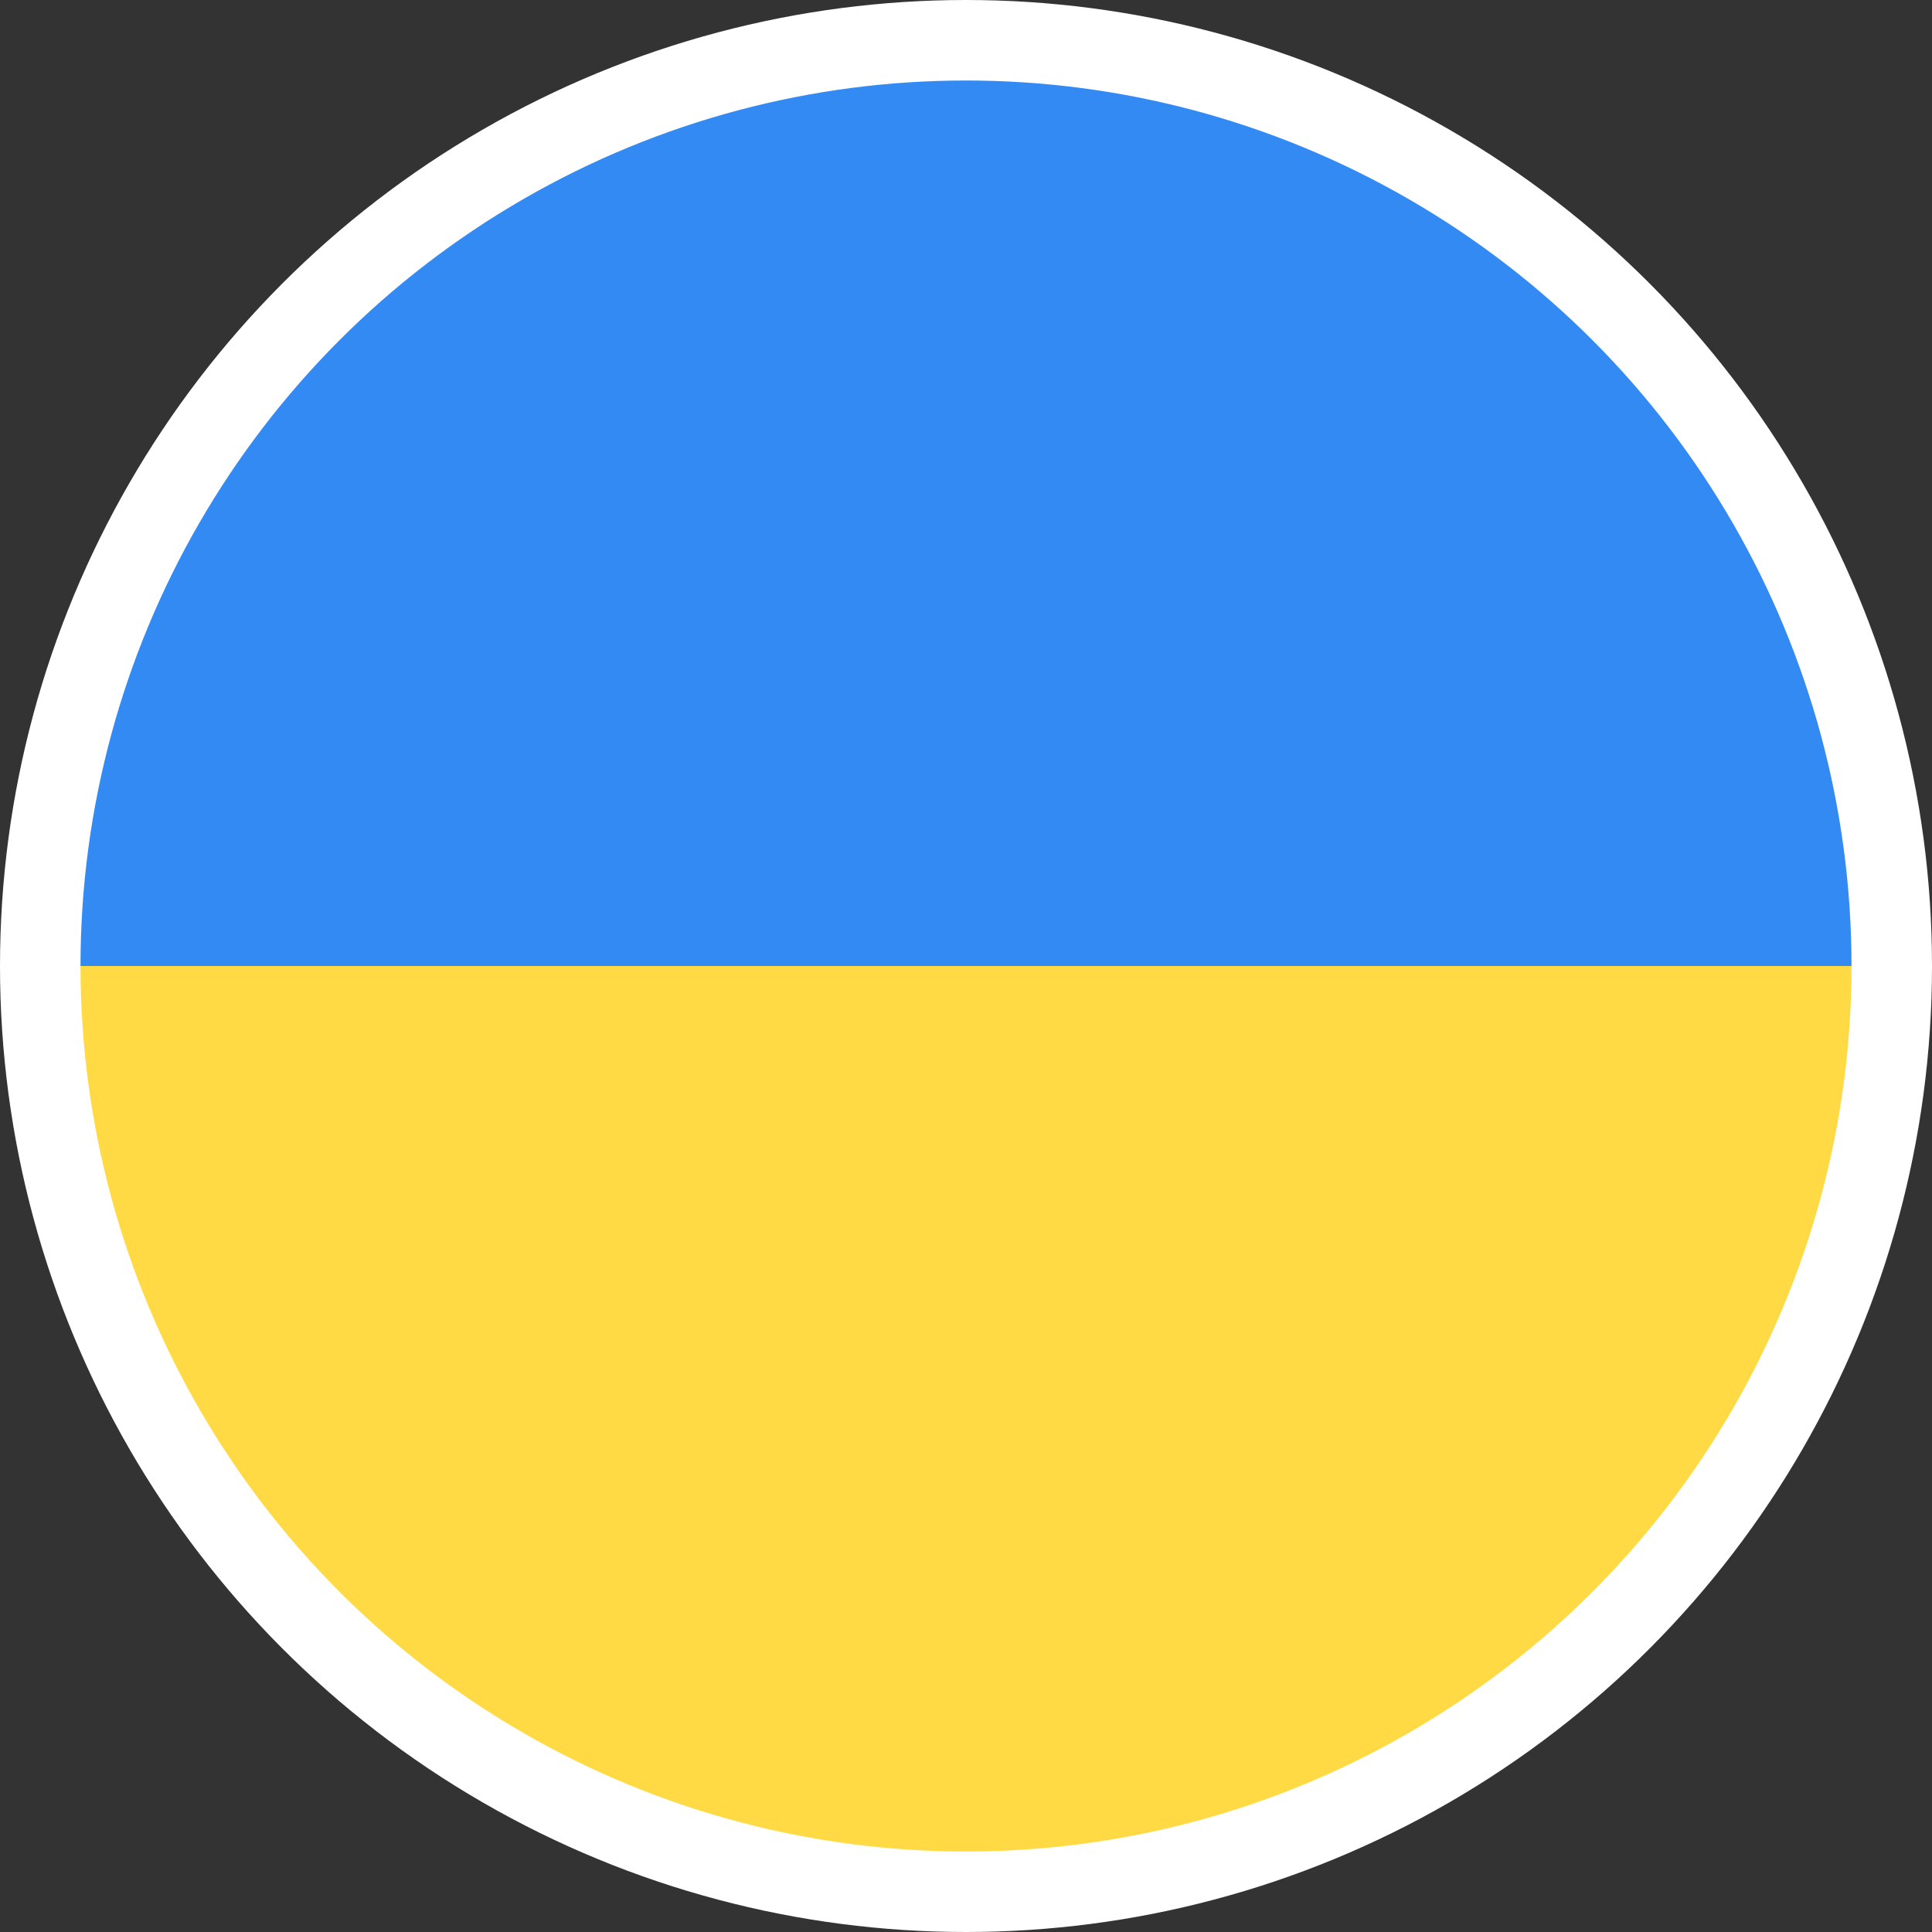 <?xml version="1.0" encoding="UTF-8"?>
<svg width="24px" height="24px" viewBox="0 0 24 24" version="1.1" xmlns="http://www.w3.org/2000/svg" xmlns:xlink="http://www.w3.org/1999/xlink">
    <rect x="0" y="0" width="24" height="24" fill="#333333" stroke="none"/>
    <!-- Generator: Sketch 55.1 (78136) - https://sketchapp.com -->
    <title>Flags/ukraine</title>
    <desc>Created with Sketch.</desc>
    <g id="Icons" stroke="none" stroke-width="1" fill="none" fill-rule="evenodd">
        <g id="Flags/ukraine">
            <g id="ukraine">
                <g id="Group" transform="translate(0.5, 0.5)" fill-rule="nonzero">
                    <circle id="Oval" fill="#FFDA44" cx="11.5" cy="11.5" r="11.5"></circle>
                    <path d="M0,11.5 C0,5.149 5.149,0 11.5,0 C17.851,0 23,5.149 23,11.5" id="Path" fill="#338AF3"></path>
                </g>
                <circle id="Oval" stroke="#FFFFFF" cx="12" cy="12" r="11.5"></circle>
            </g>
        </g>
    </g>
</svg>